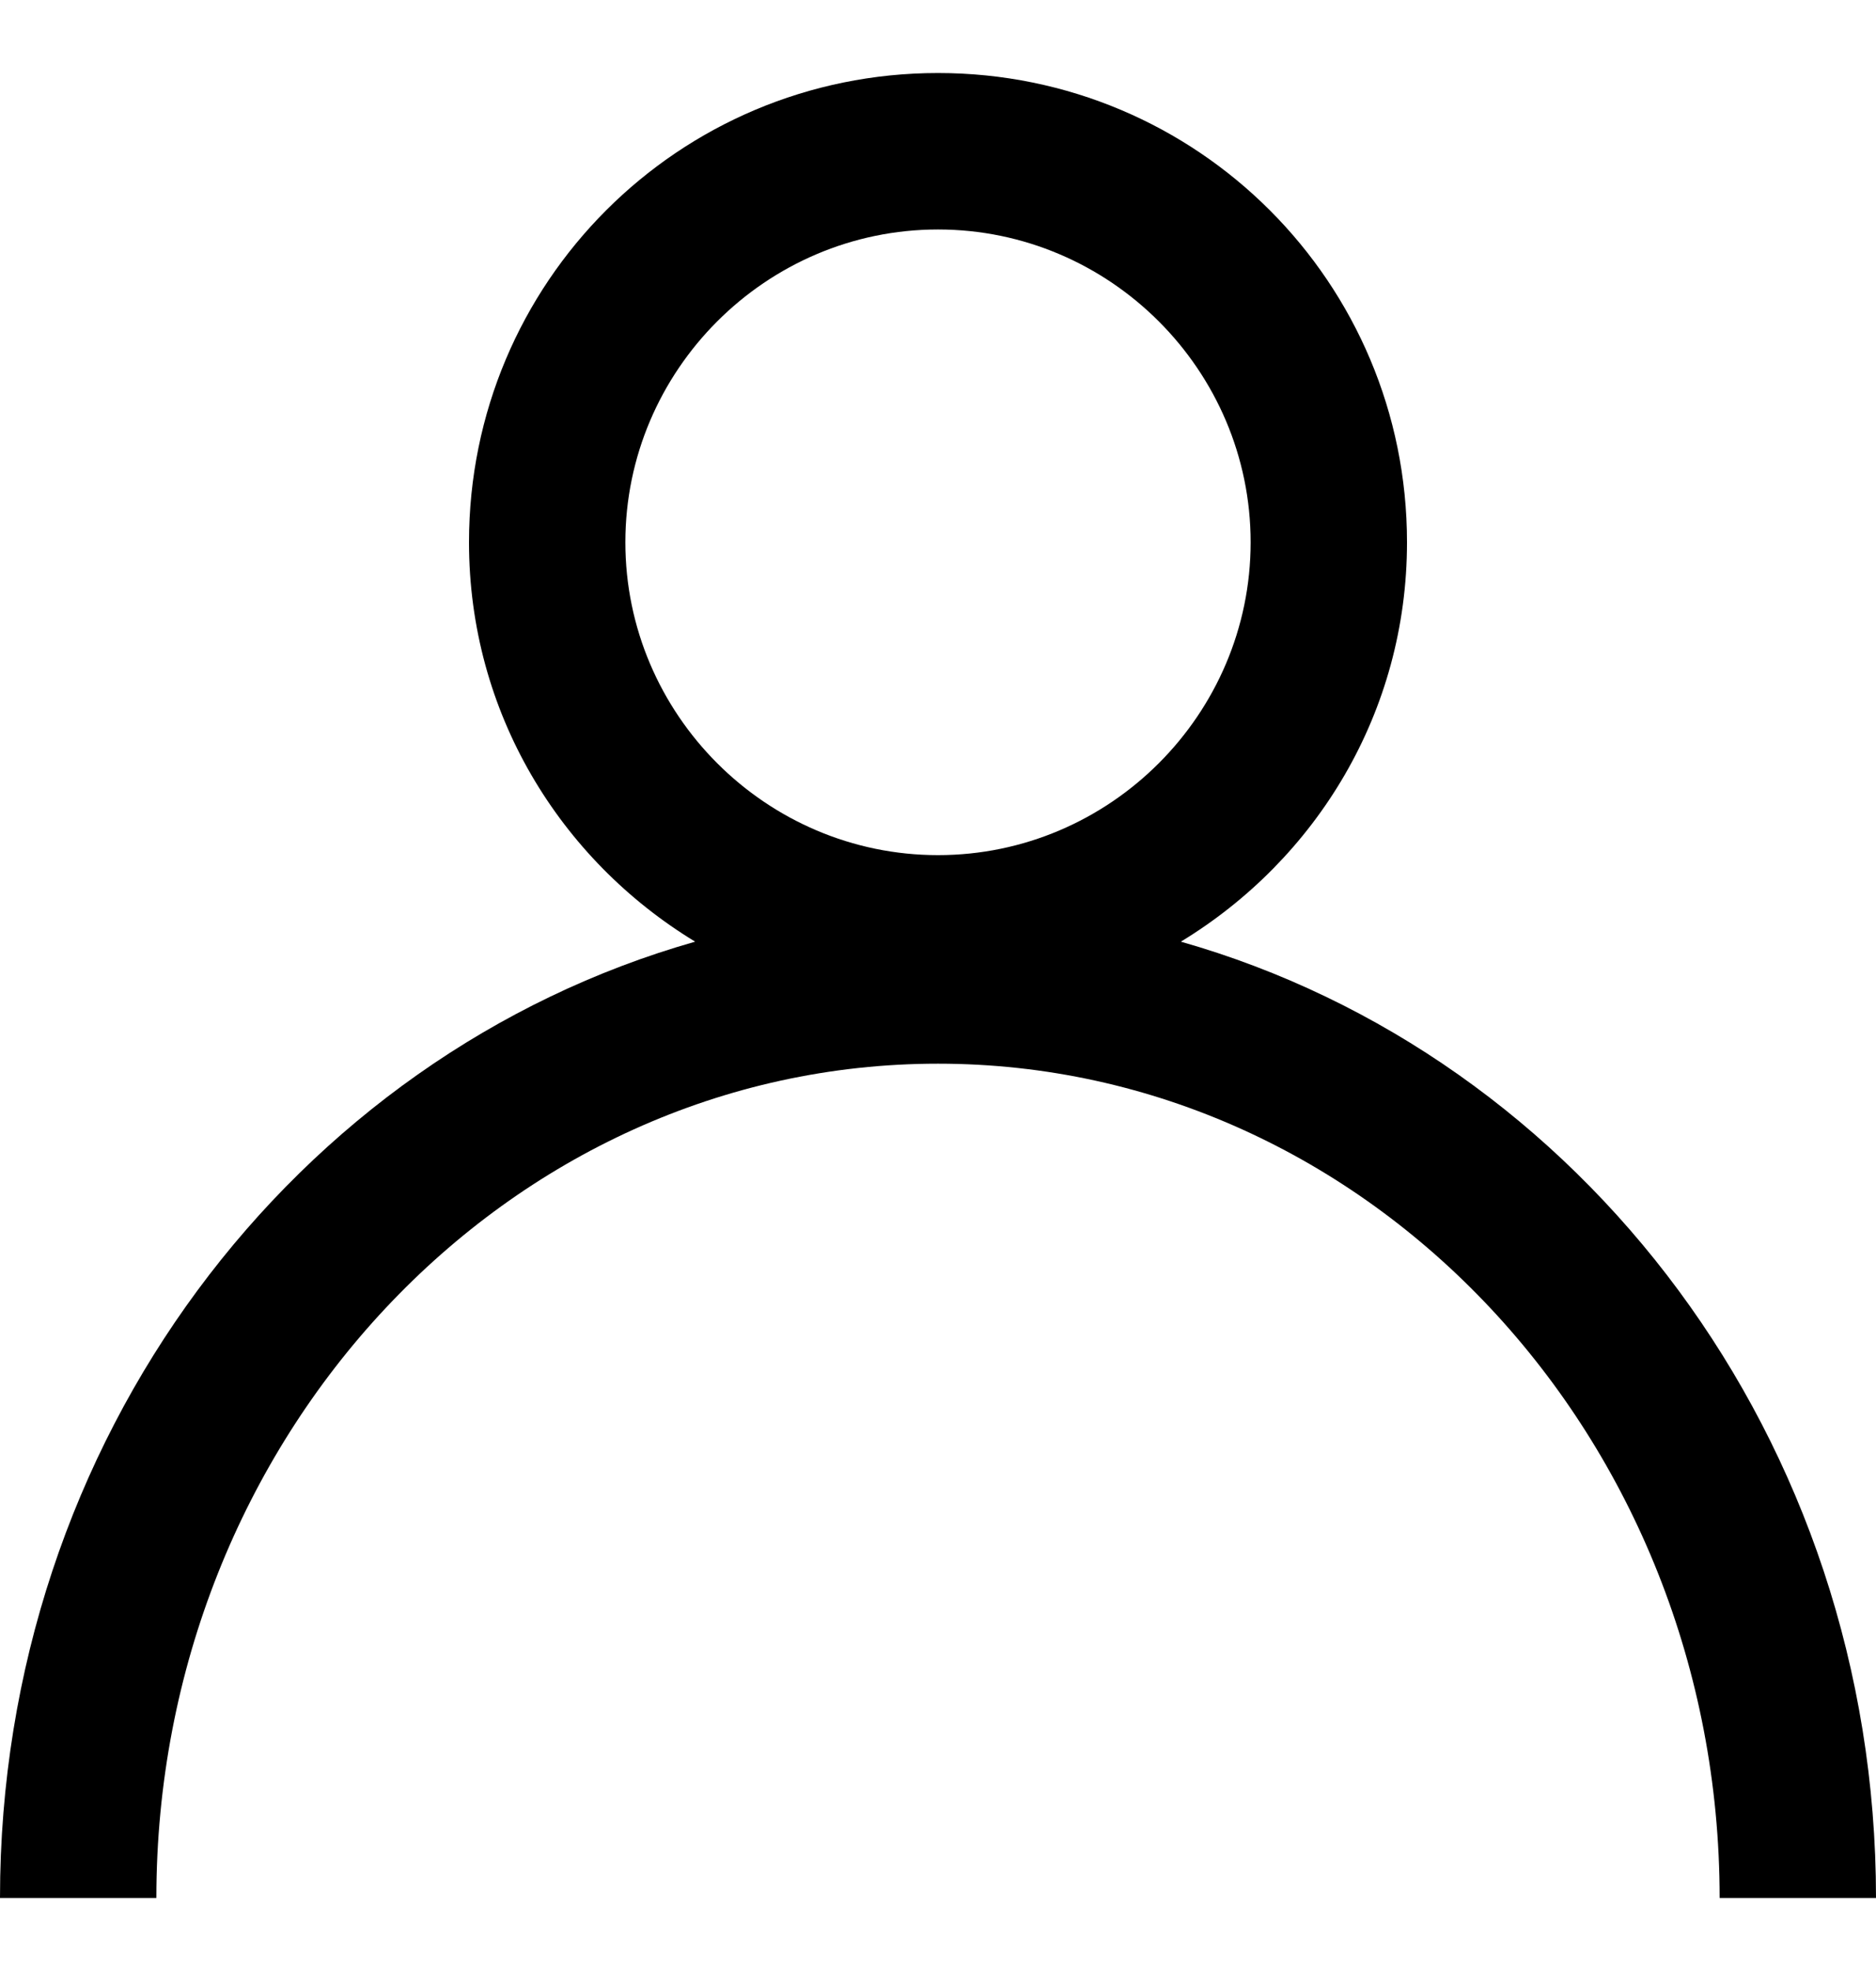 <svg width='20' height='21' viewBox='0 0 20 21' fill='#000' xmlns='http://www.w3.org/2000/svg'><path d='M12.589 10.033C14.033 9.156 15 7.589 15 5.778C15 3.011 12.767 0.778 10 0.778C7.233 0.778 5 3.011 5 5.778C5 7.589 5.967 9.156 7.411 10.033C3.144 11.245 0 15.333 0 20.222H1.667C1.667 15.322 5.4 11.333 10 11.333C14.6 11.333 18.333 15.322 18.333 20.222H20C20 15.333 16.856 11.245 12.589 10.033ZM10 2.445C11.833 2.445 13.333 3.945 13.333 5.778C13.333 7.611 11.833 9.111 10 9.111C8.167 9.111 6.667 7.611 6.667 5.778C6.667 3.945 8.167 2.445 10 2.445Z' fill='#000'/></svg>
